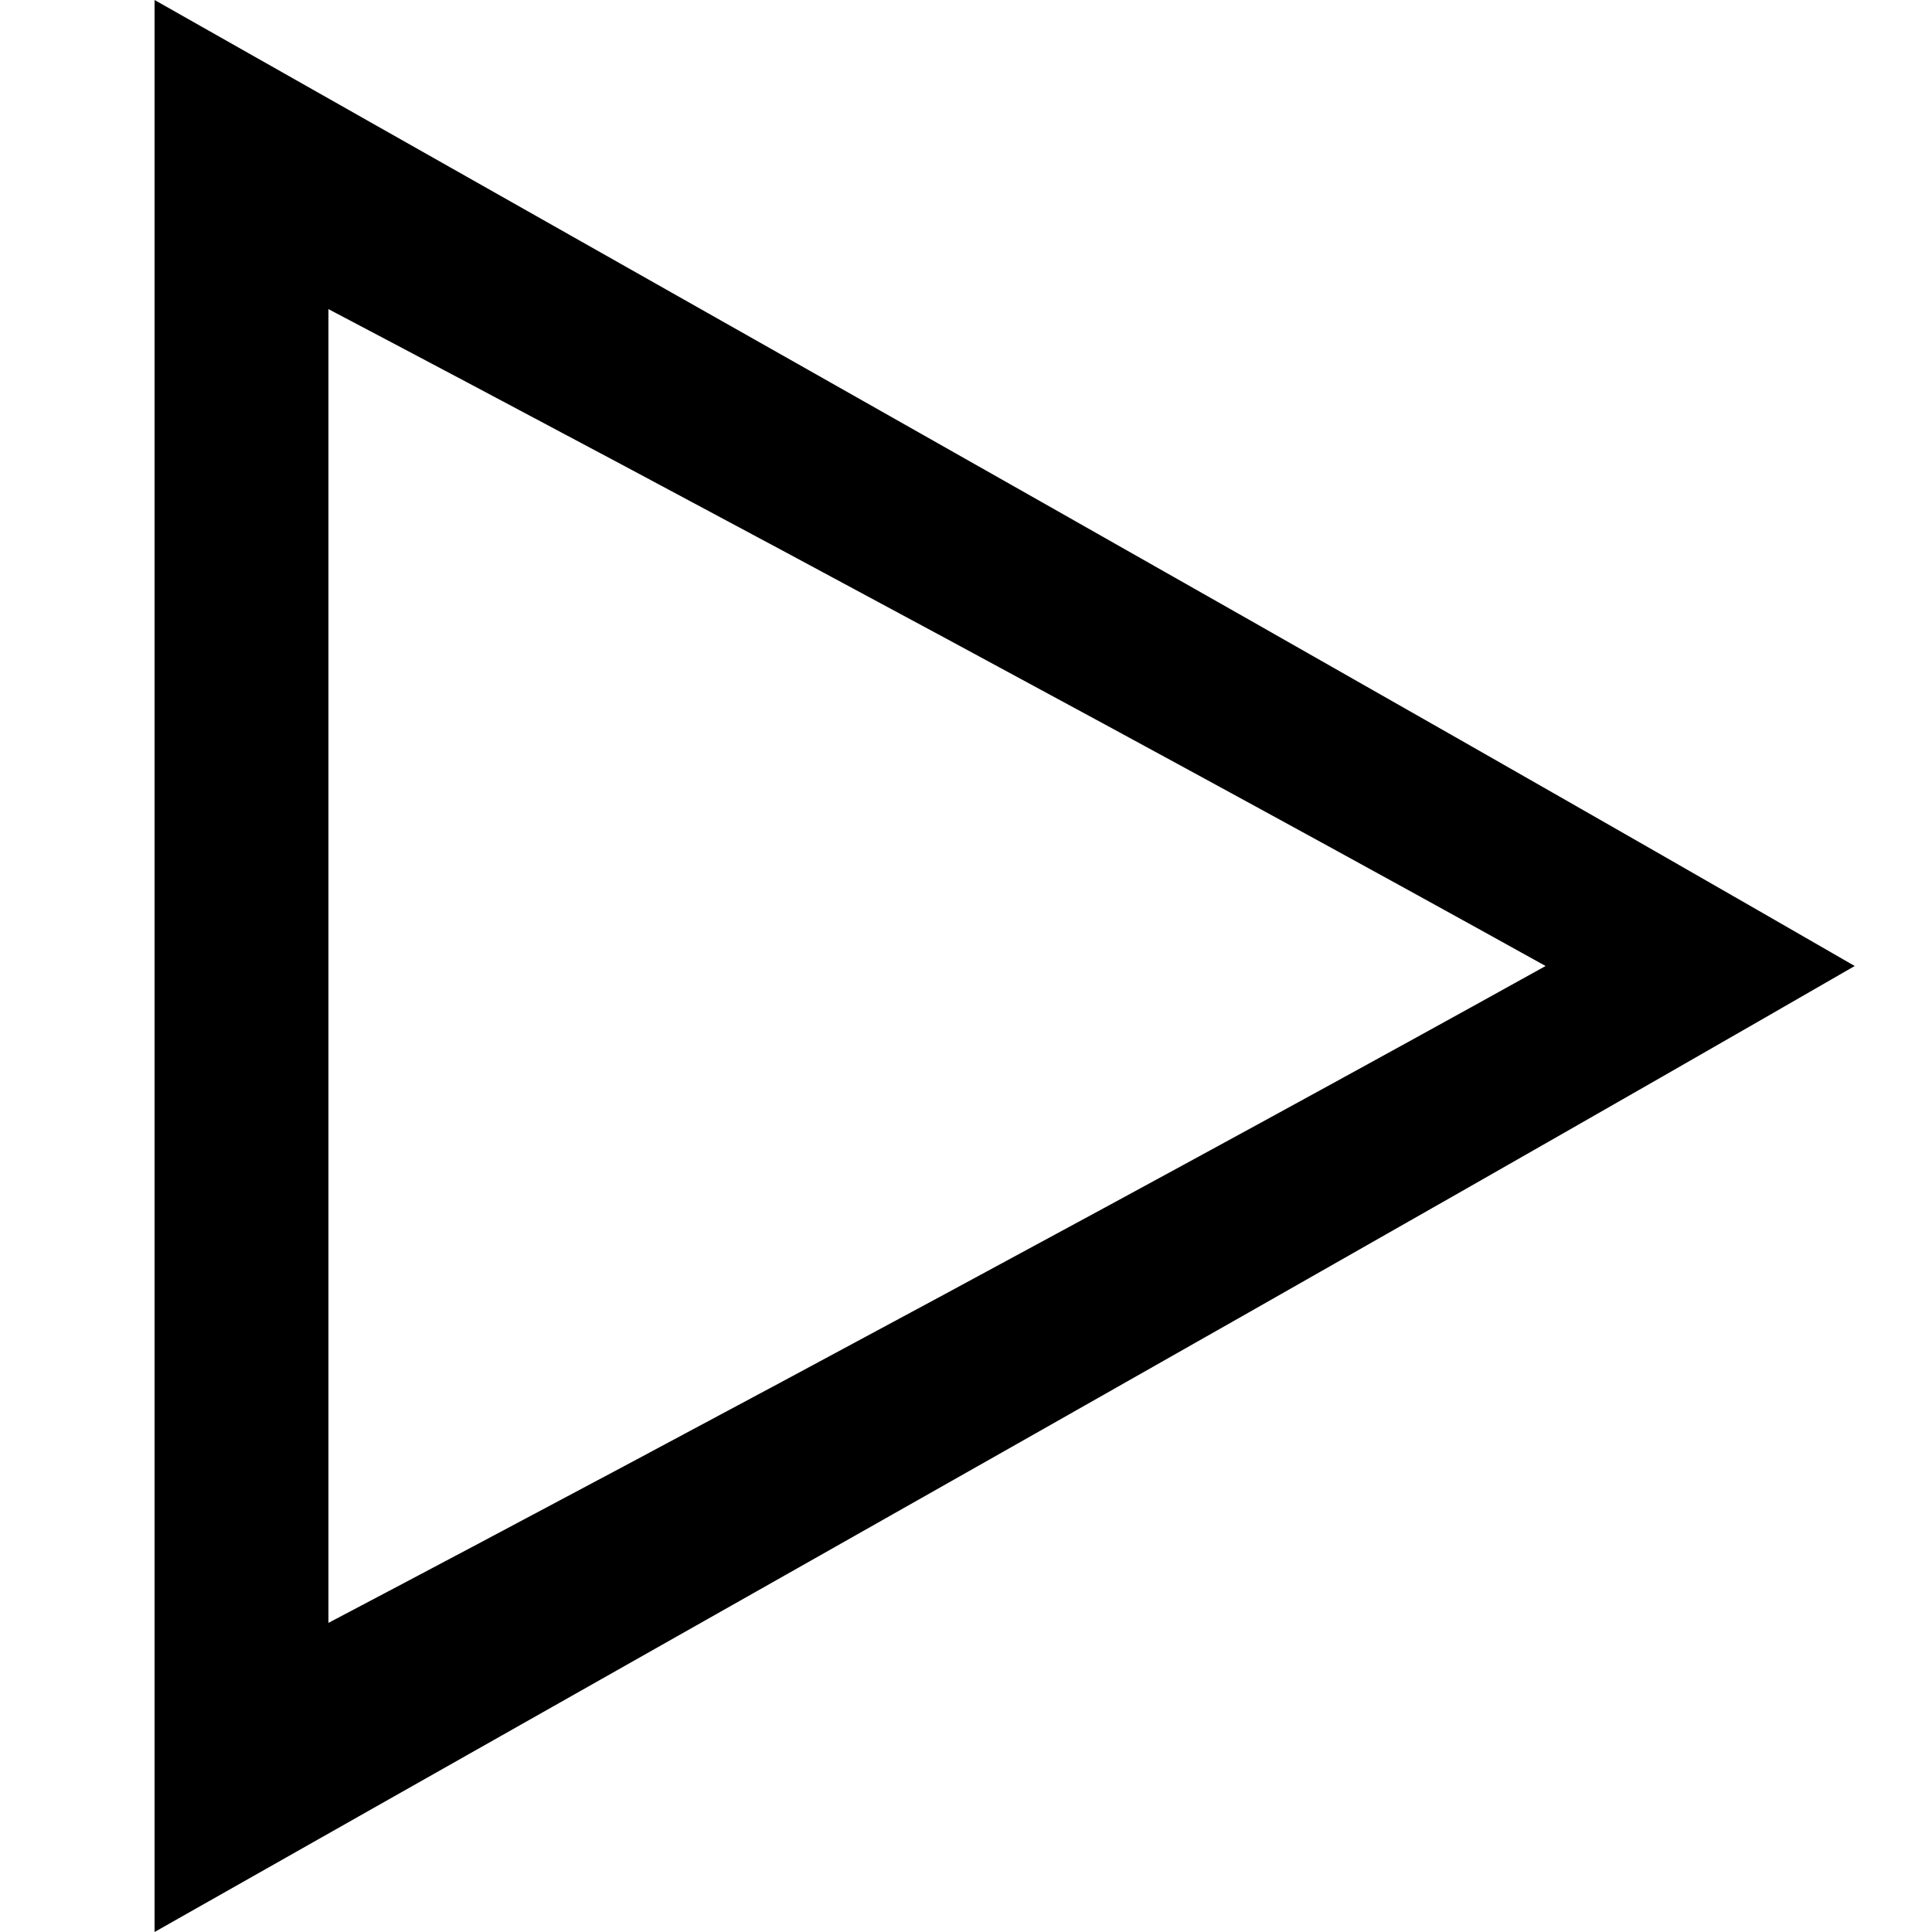 <svg version="1.1" xmlns="http://www.w3.org/2000/svg" viewBox="0 0 100 100"><path stroke="#000000" stroke-width="0" stroke-linejoin="round" stroke-linecap="round" fill="#000000" d="M 17 16 C 17 35 17 65 17 84 C 36 74 62 60 80 50 C 62 40 36 26 17 16 Z M 8 0 C 38 17 70 35 96 50 C 70 65 38 83 8 100 C 8 67 8 33 8 0 Z"></path></svg>